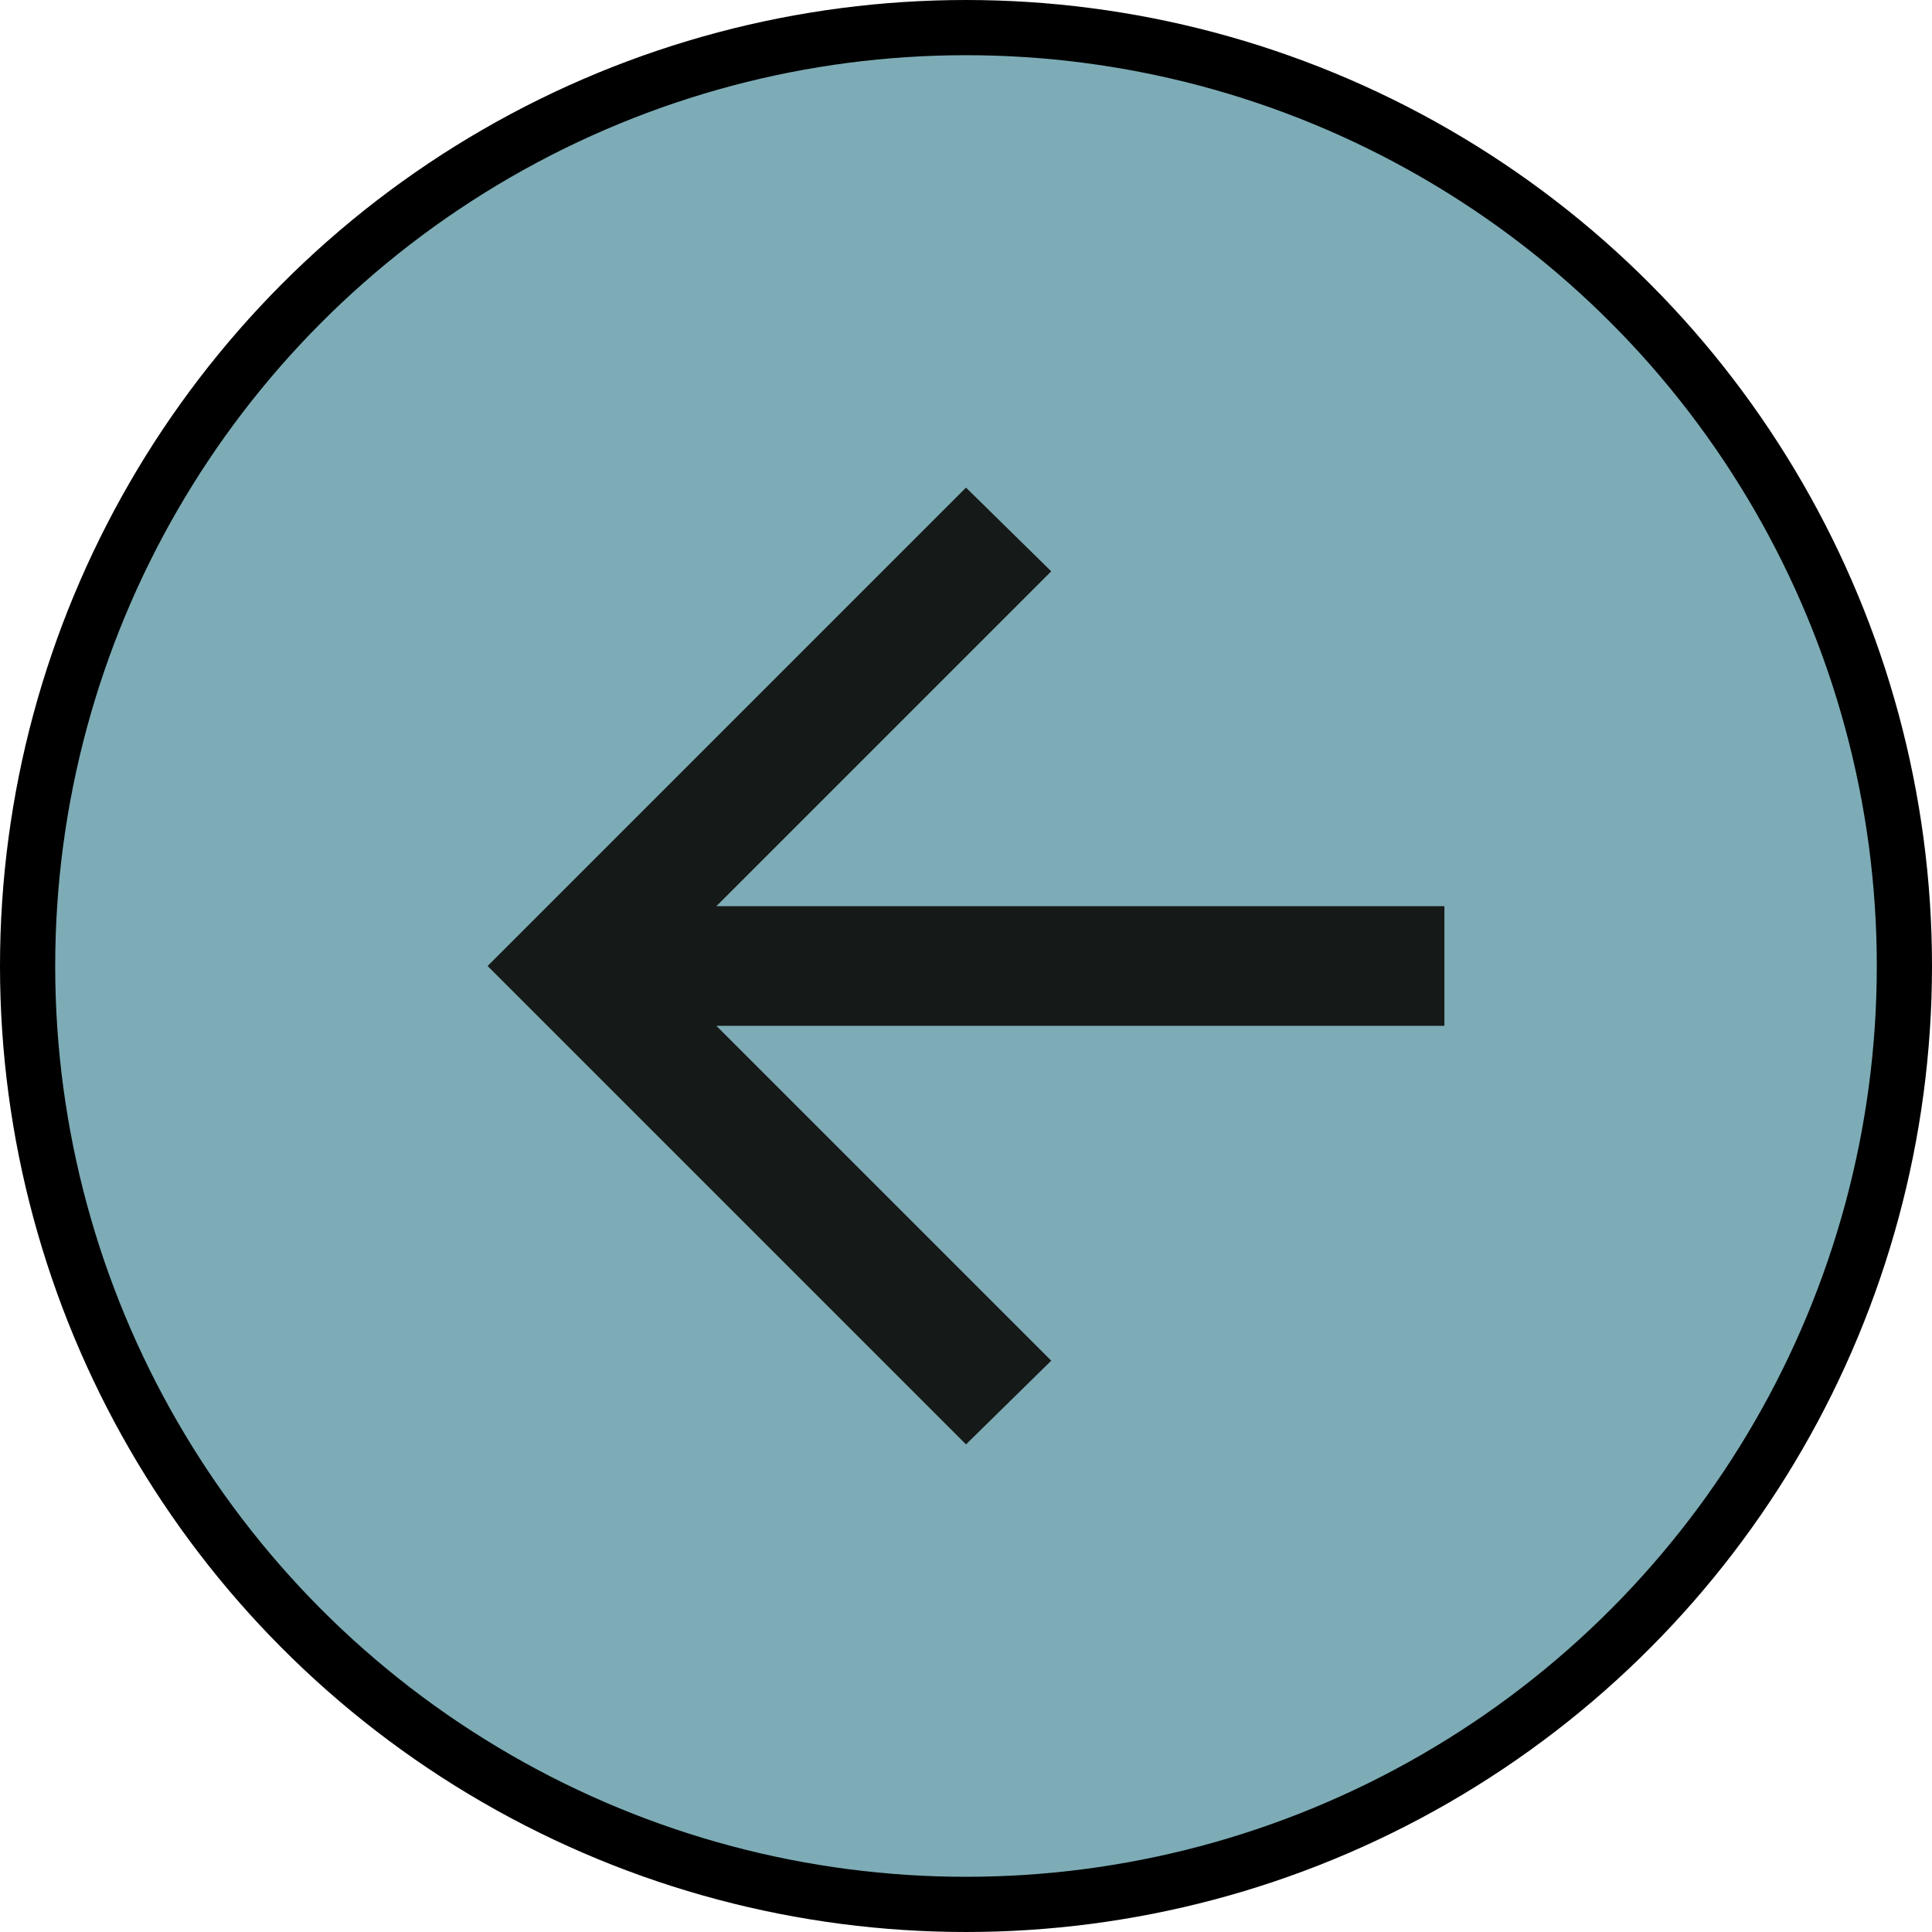 <svg width="70" height="70" viewBox="0 0 70 70" fill="none" xmlns="http://www.w3.org/2000/svg">
<circle cx="35" cy="35" r="34" fill="#7DACB6" stroke="black" stroke-width="2"/>
<path d="M25.954 37.167L38.088 49.3L35 52.333L17.667 35L35 17.667L38.088 20.7L25.954 32.833H52.333V37.167H25.954Z" fill="#151918"/>
</svg>
